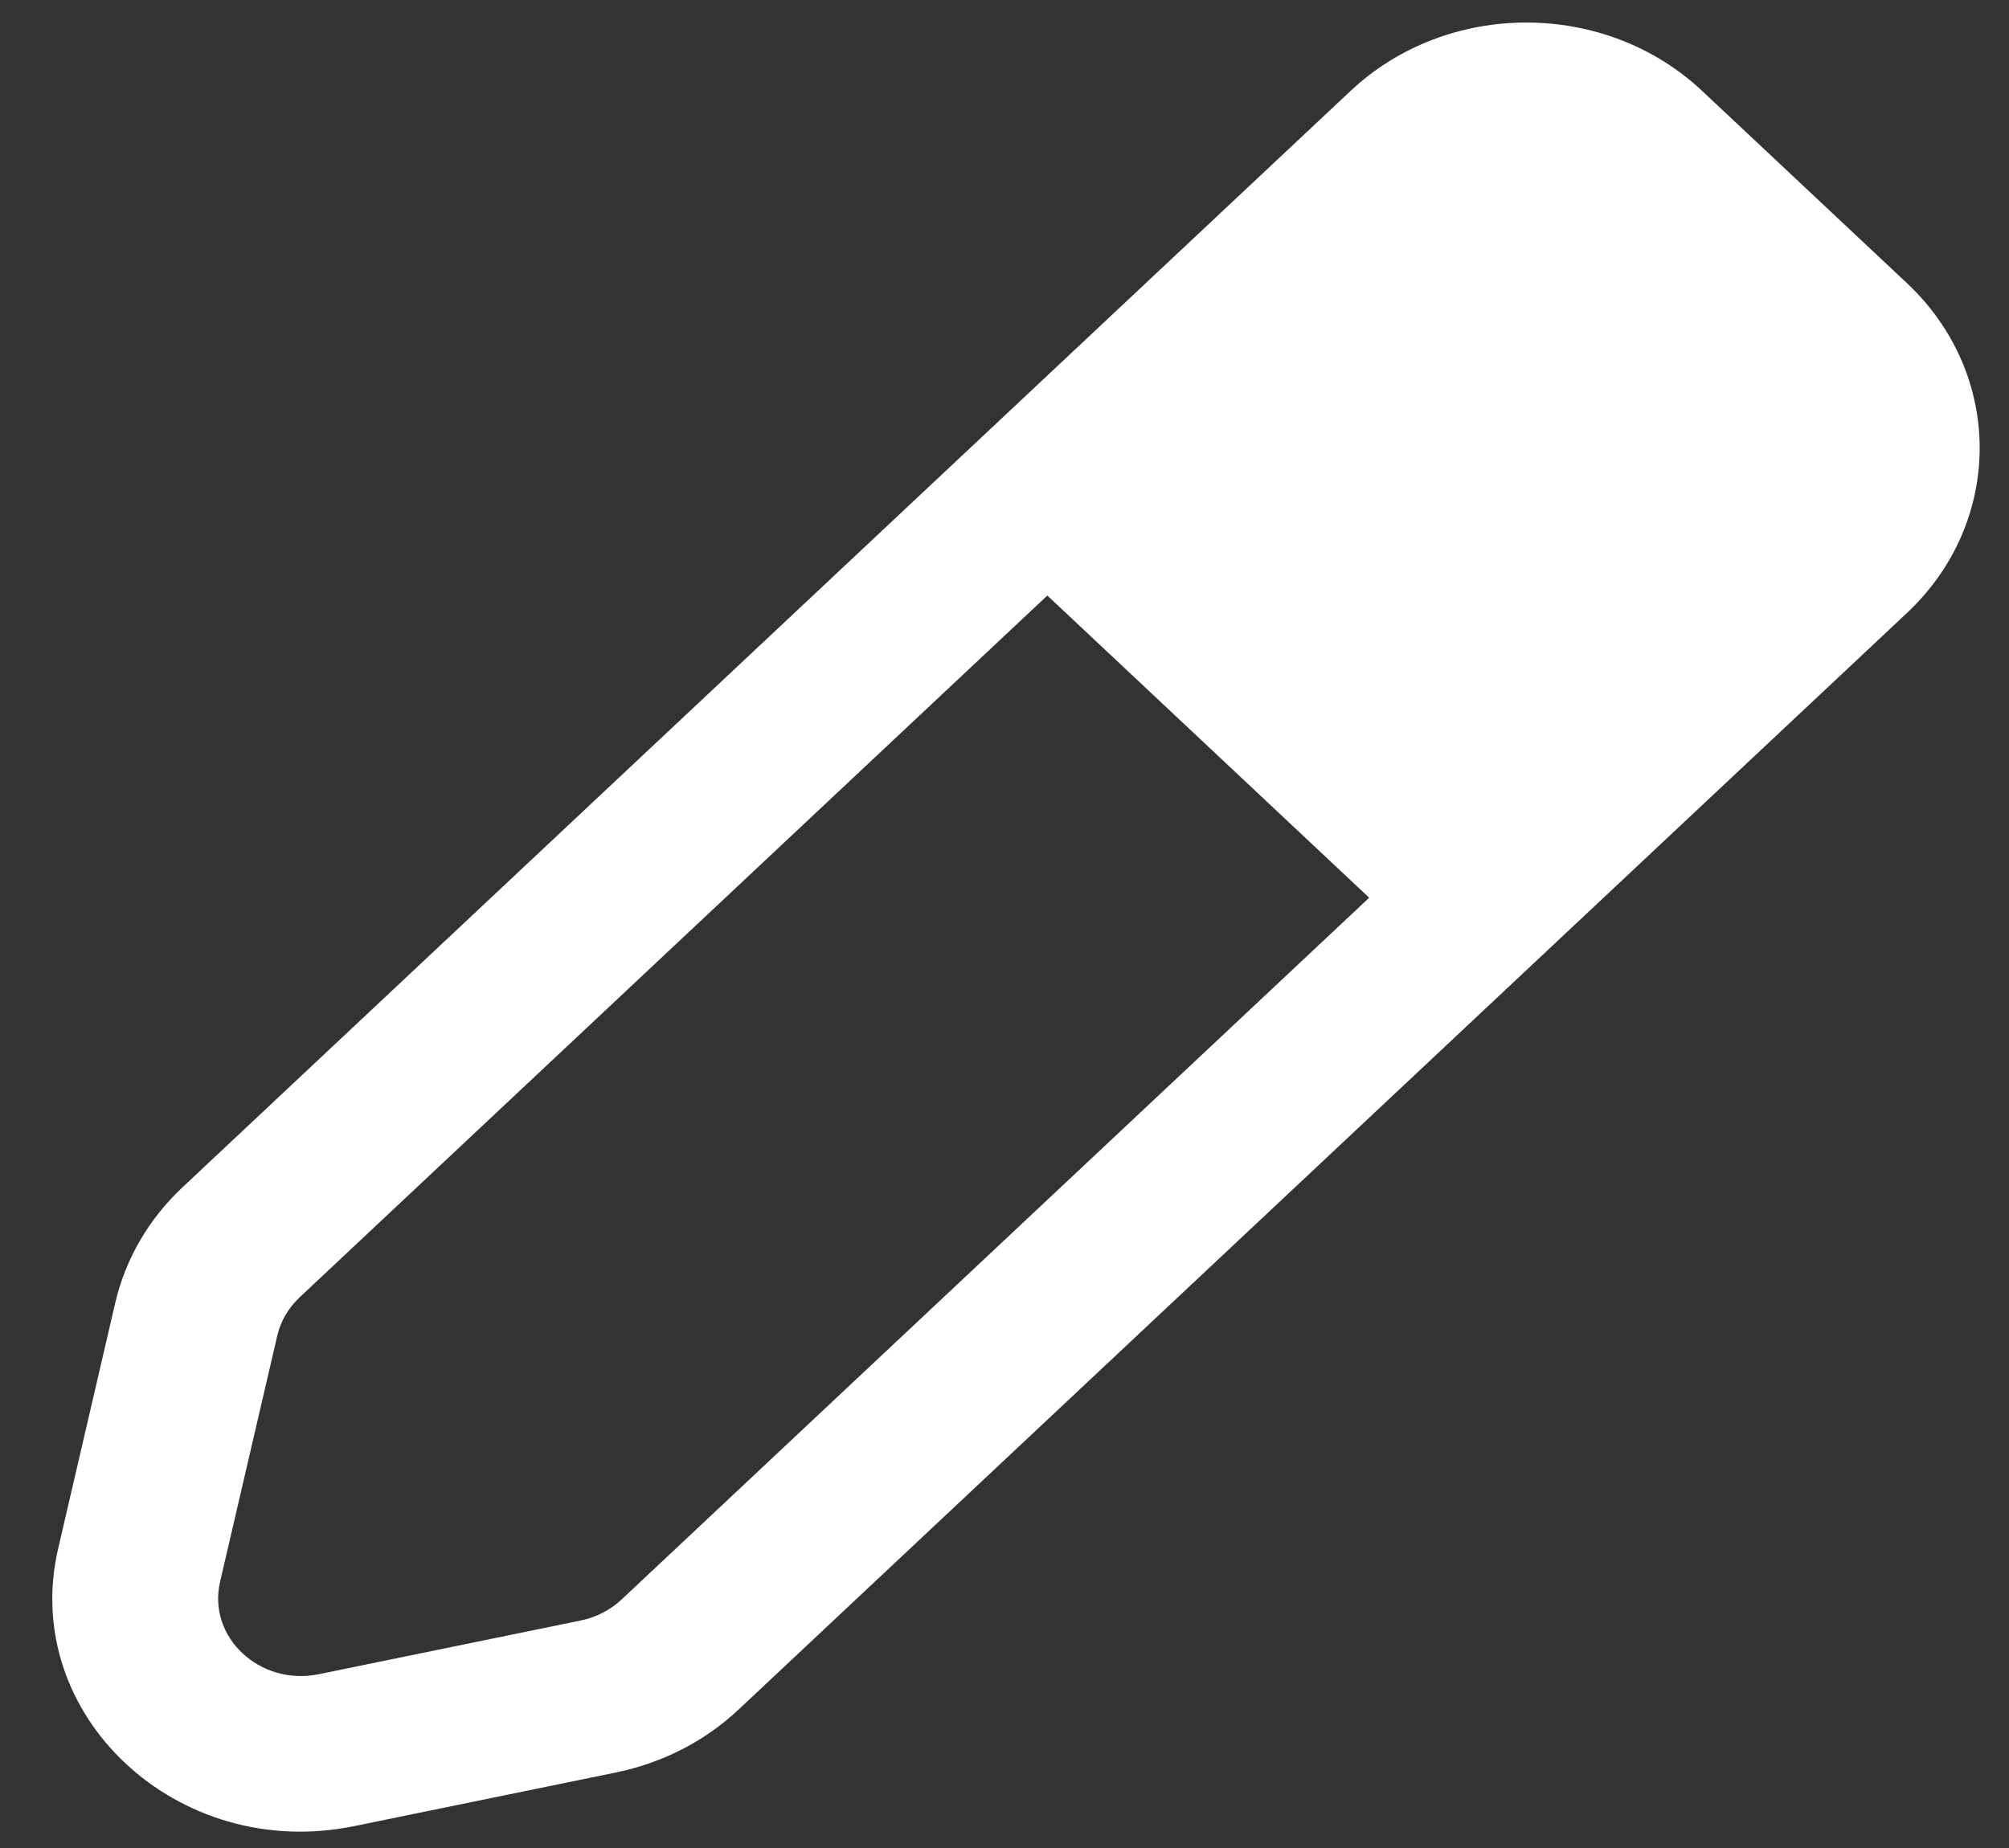 <svg width="25" height="23" viewBox="0 0 25 23" fill="none" xmlns="http://www.w3.org/2000/svg">
<rect x="0" y="0" width="25" height="23" fill="#333333" stroke="none"/>
<path fill-rule="evenodd" clip-rule="evenodd" d="M21.181 1.131C19.973 -0.003 18.015 -0.003 16.807 1.131L2.27 14.778C1.851 15.171 1.562 15.669 1.435 16.212L0.724 19.272C0.243 21.339 2.204 23.179 4.406 22.728L7.665 22.06C8.243 21.942 8.773 21.67 9.192 21.276L23.729 7.63C24.937 6.496 24.937 4.657 23.729 3.523L21.181 1.131ZM13.033 7.412L3.728 16.147C3.589 16.278 3.492 16.444 3.45 16.625L2.739 19.685C2.578 20.374 3.232 20.987 3.966 20.837L7.225 20.169C7.418 20.129 7.594 20.039 7.734 19.908L17.038 11.173L13.033 7.412Z" fill="white"/>
</svg>

